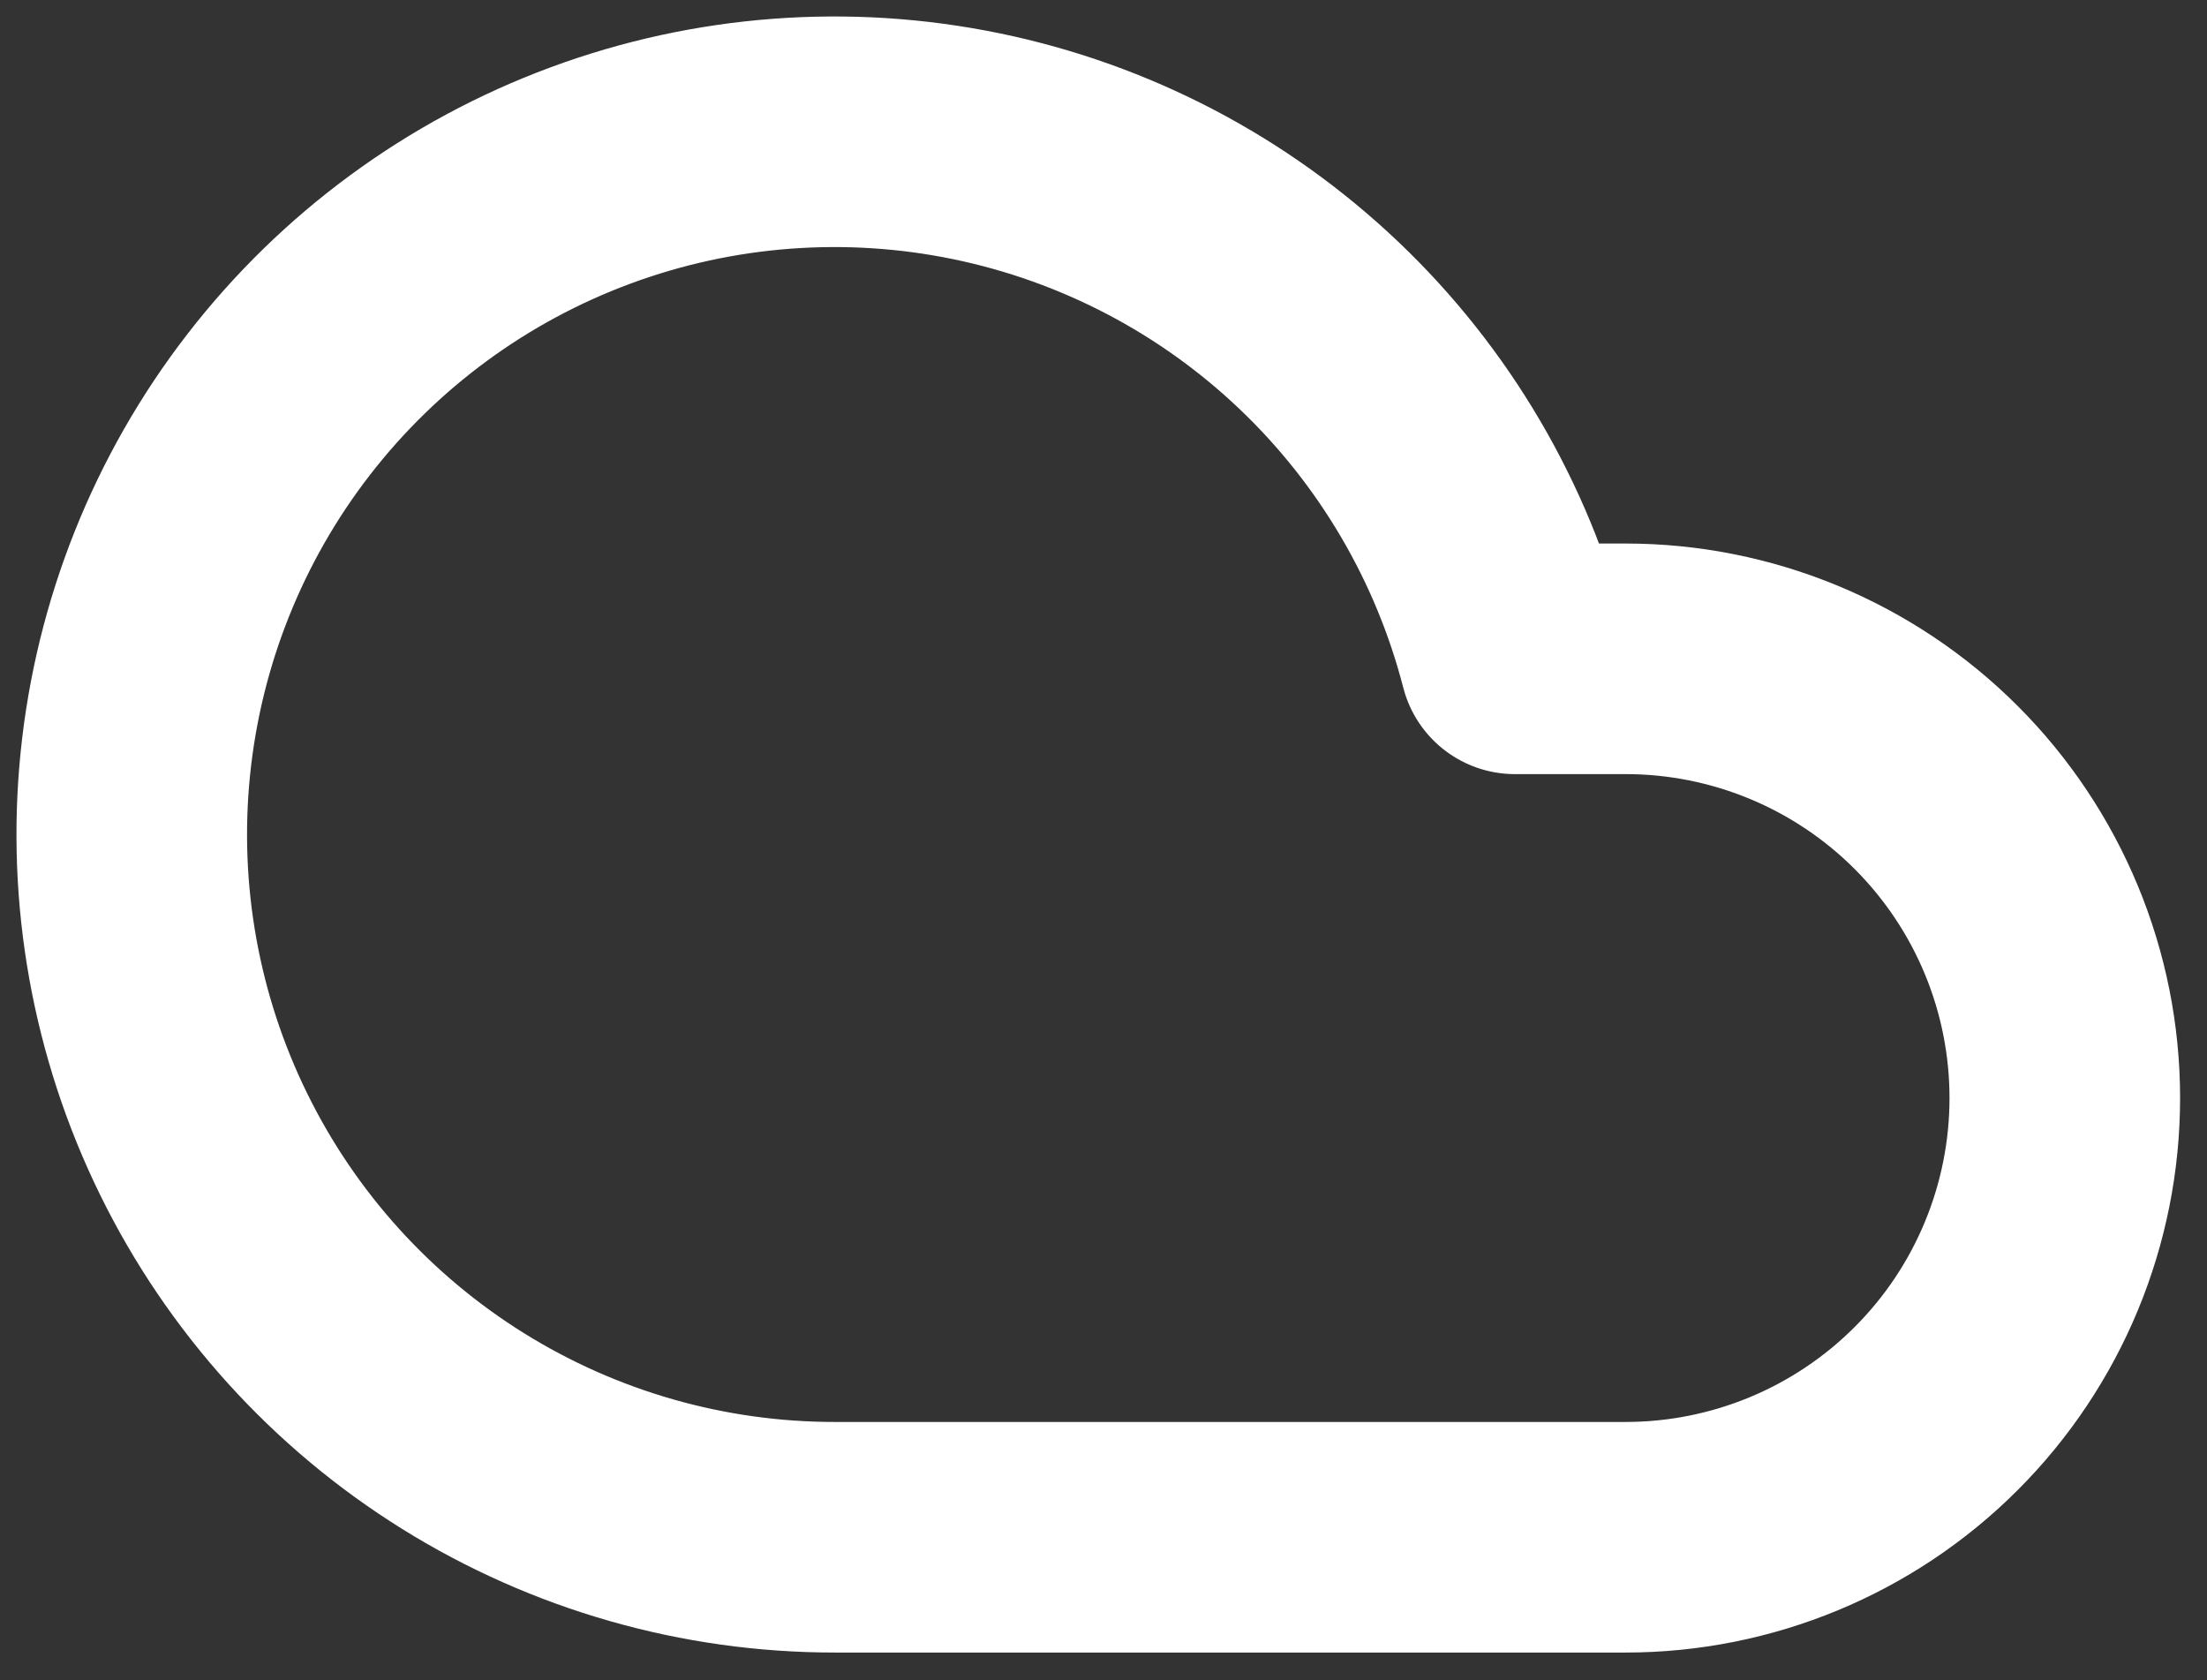 <svg width="67" height="51" viewBox="0 0 67 51" fill="none" xmlns="http://www.w3.org/2000/svg">
<rect x="0" y="0" width="67" height="51" fill="#333333" stroke="none"/>
<path d="M49.349 20H45.989C44.992 16.136 42.93 12.629 40.039 9.878C37.148 7.127 33.543 5.243 29.634 4.438C25.726 3.634 21.669 3.941 17.927 5.327C14.184 6.712 10.906 9.12 8.463 12.276C6.02 15.431 4.512 19.209 4.109 23.18C3.706 27.15 4.425 31.154 6.184 34.736C7.943 38.318 10.671 41.335 14.059 43.444C17.447 45.553 21.358 46.67 25.349 46.667H49.349C52.886 46.667 56.277 45.262 58.777 42.761C61.278 40.261 62.683 36.87 62.683 33.333C62.683 29.797 61.278 26.406 58.777 23.905C56.277 21.405 52.886 20 49.349 20Z" stroke="white" stroke-width="7" stroke-linecap="round" stroke-linejoin="round"/>
</svg>
